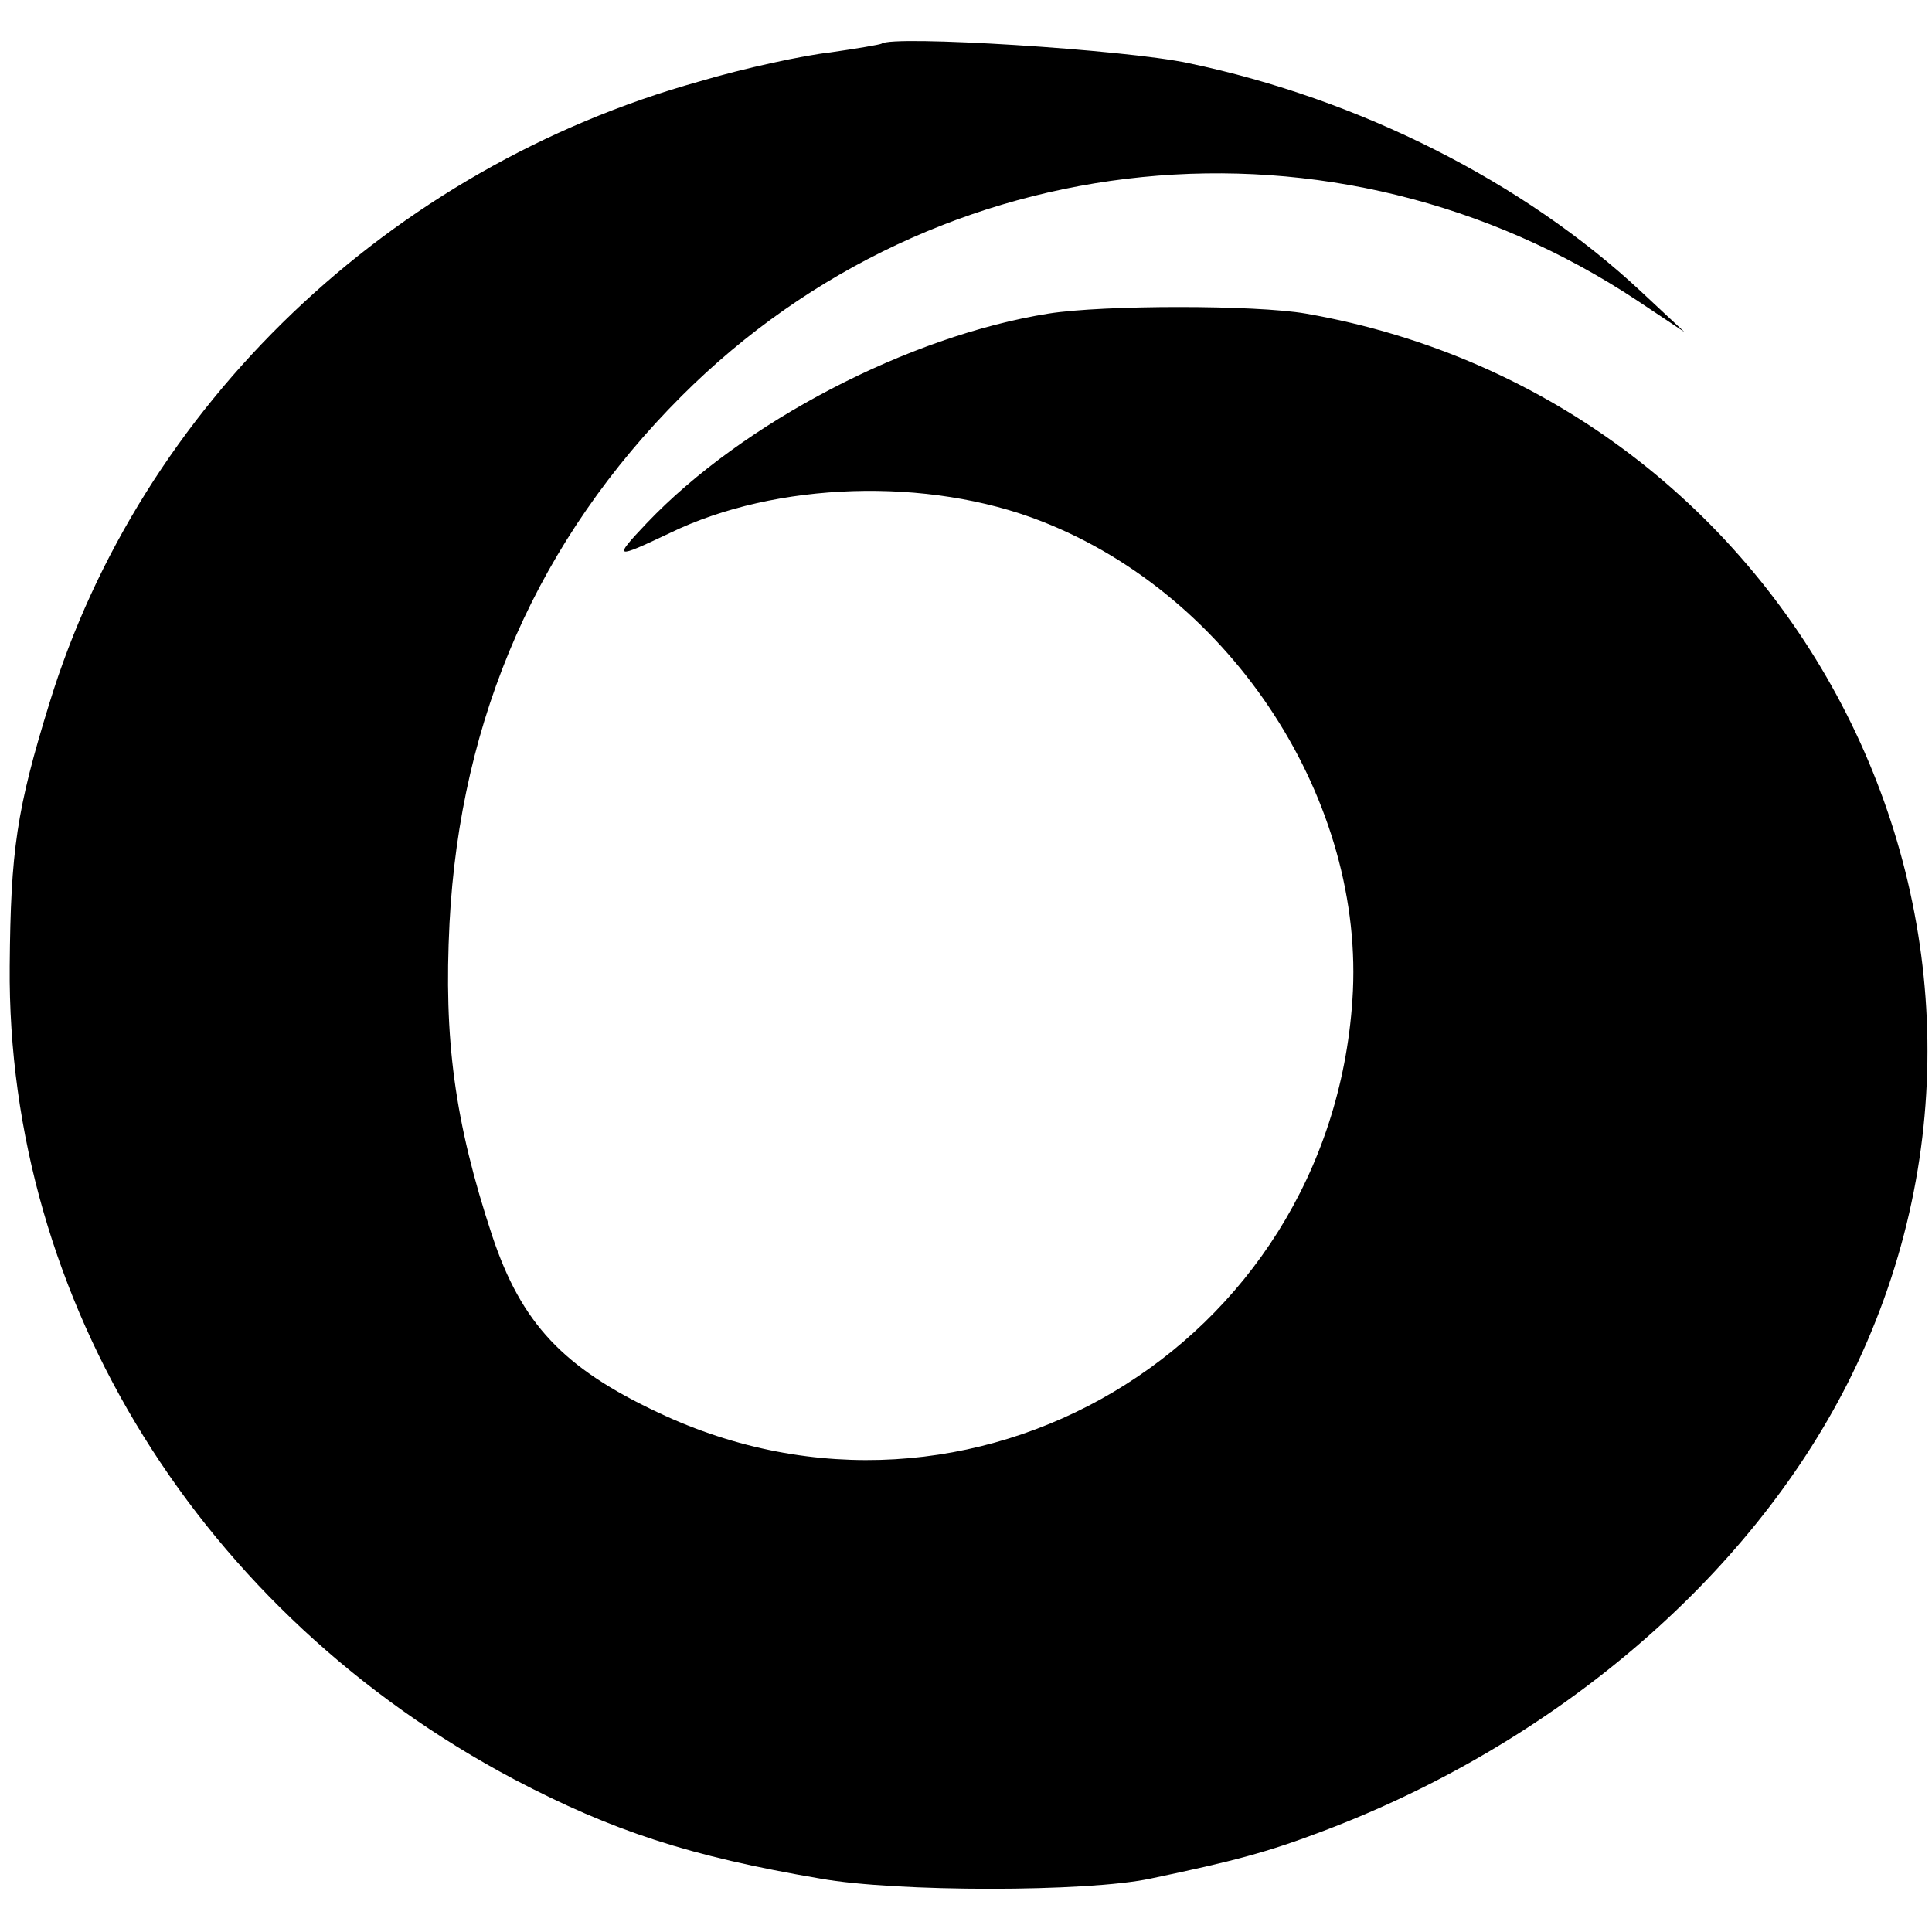 <?xml version="1.0" standalone="no"?>
<!DOCTYPE svg PUBLIC "-//W3C//DTD SVG 20010904//EN"
 "http://www.w3.org/TR/2001/REC-SVG-20010904/DTD/svg10.dtd">
<svg version="1.0" xmlns="http://www.w3.org/2000/svg"
 width="199pt" height="199pt" viewBox="0 0 199 199"
 preserveAspectRatio="xMidYMid meet">
<g transform="translate(0,199) scale(0.1,-0.1)"
fill="#000000" stroke="none">
<path d="M908 1945 c-2 -1 -25 -5 -53 -9 -27 -3 -88 -16 -135 -30 -319 -89
-575 -334 -669 -640 -34 -110 -40 -152 -41 -271 -3 -345 197 -667 520 -838
101 -53 180 -79 315 -102 78 -14 275 -14 340 0 86 18 120 27 178 49 238 90
438 260 540 461 232 459 -49 1013 -558 1102 -52 9 -208 9 -265 0 -144 -23
-315 -112 -414 -216 -35 -37 -33 -37 24 -10 109 53 266 58 383 12 197 -77 334
-289 320 -493 -24 -358 -394 -577 -715 -425 -98 46 -141 92 -171 182 -39 118
-50 203 -44 322 11 213 92 396 239 543 264 264 673 305 985 98 l48 -32 -45 42
c-120 112 -289 198 -466 235 -65 14 -306 29 -316 20z"/>
</g>
</svg>
